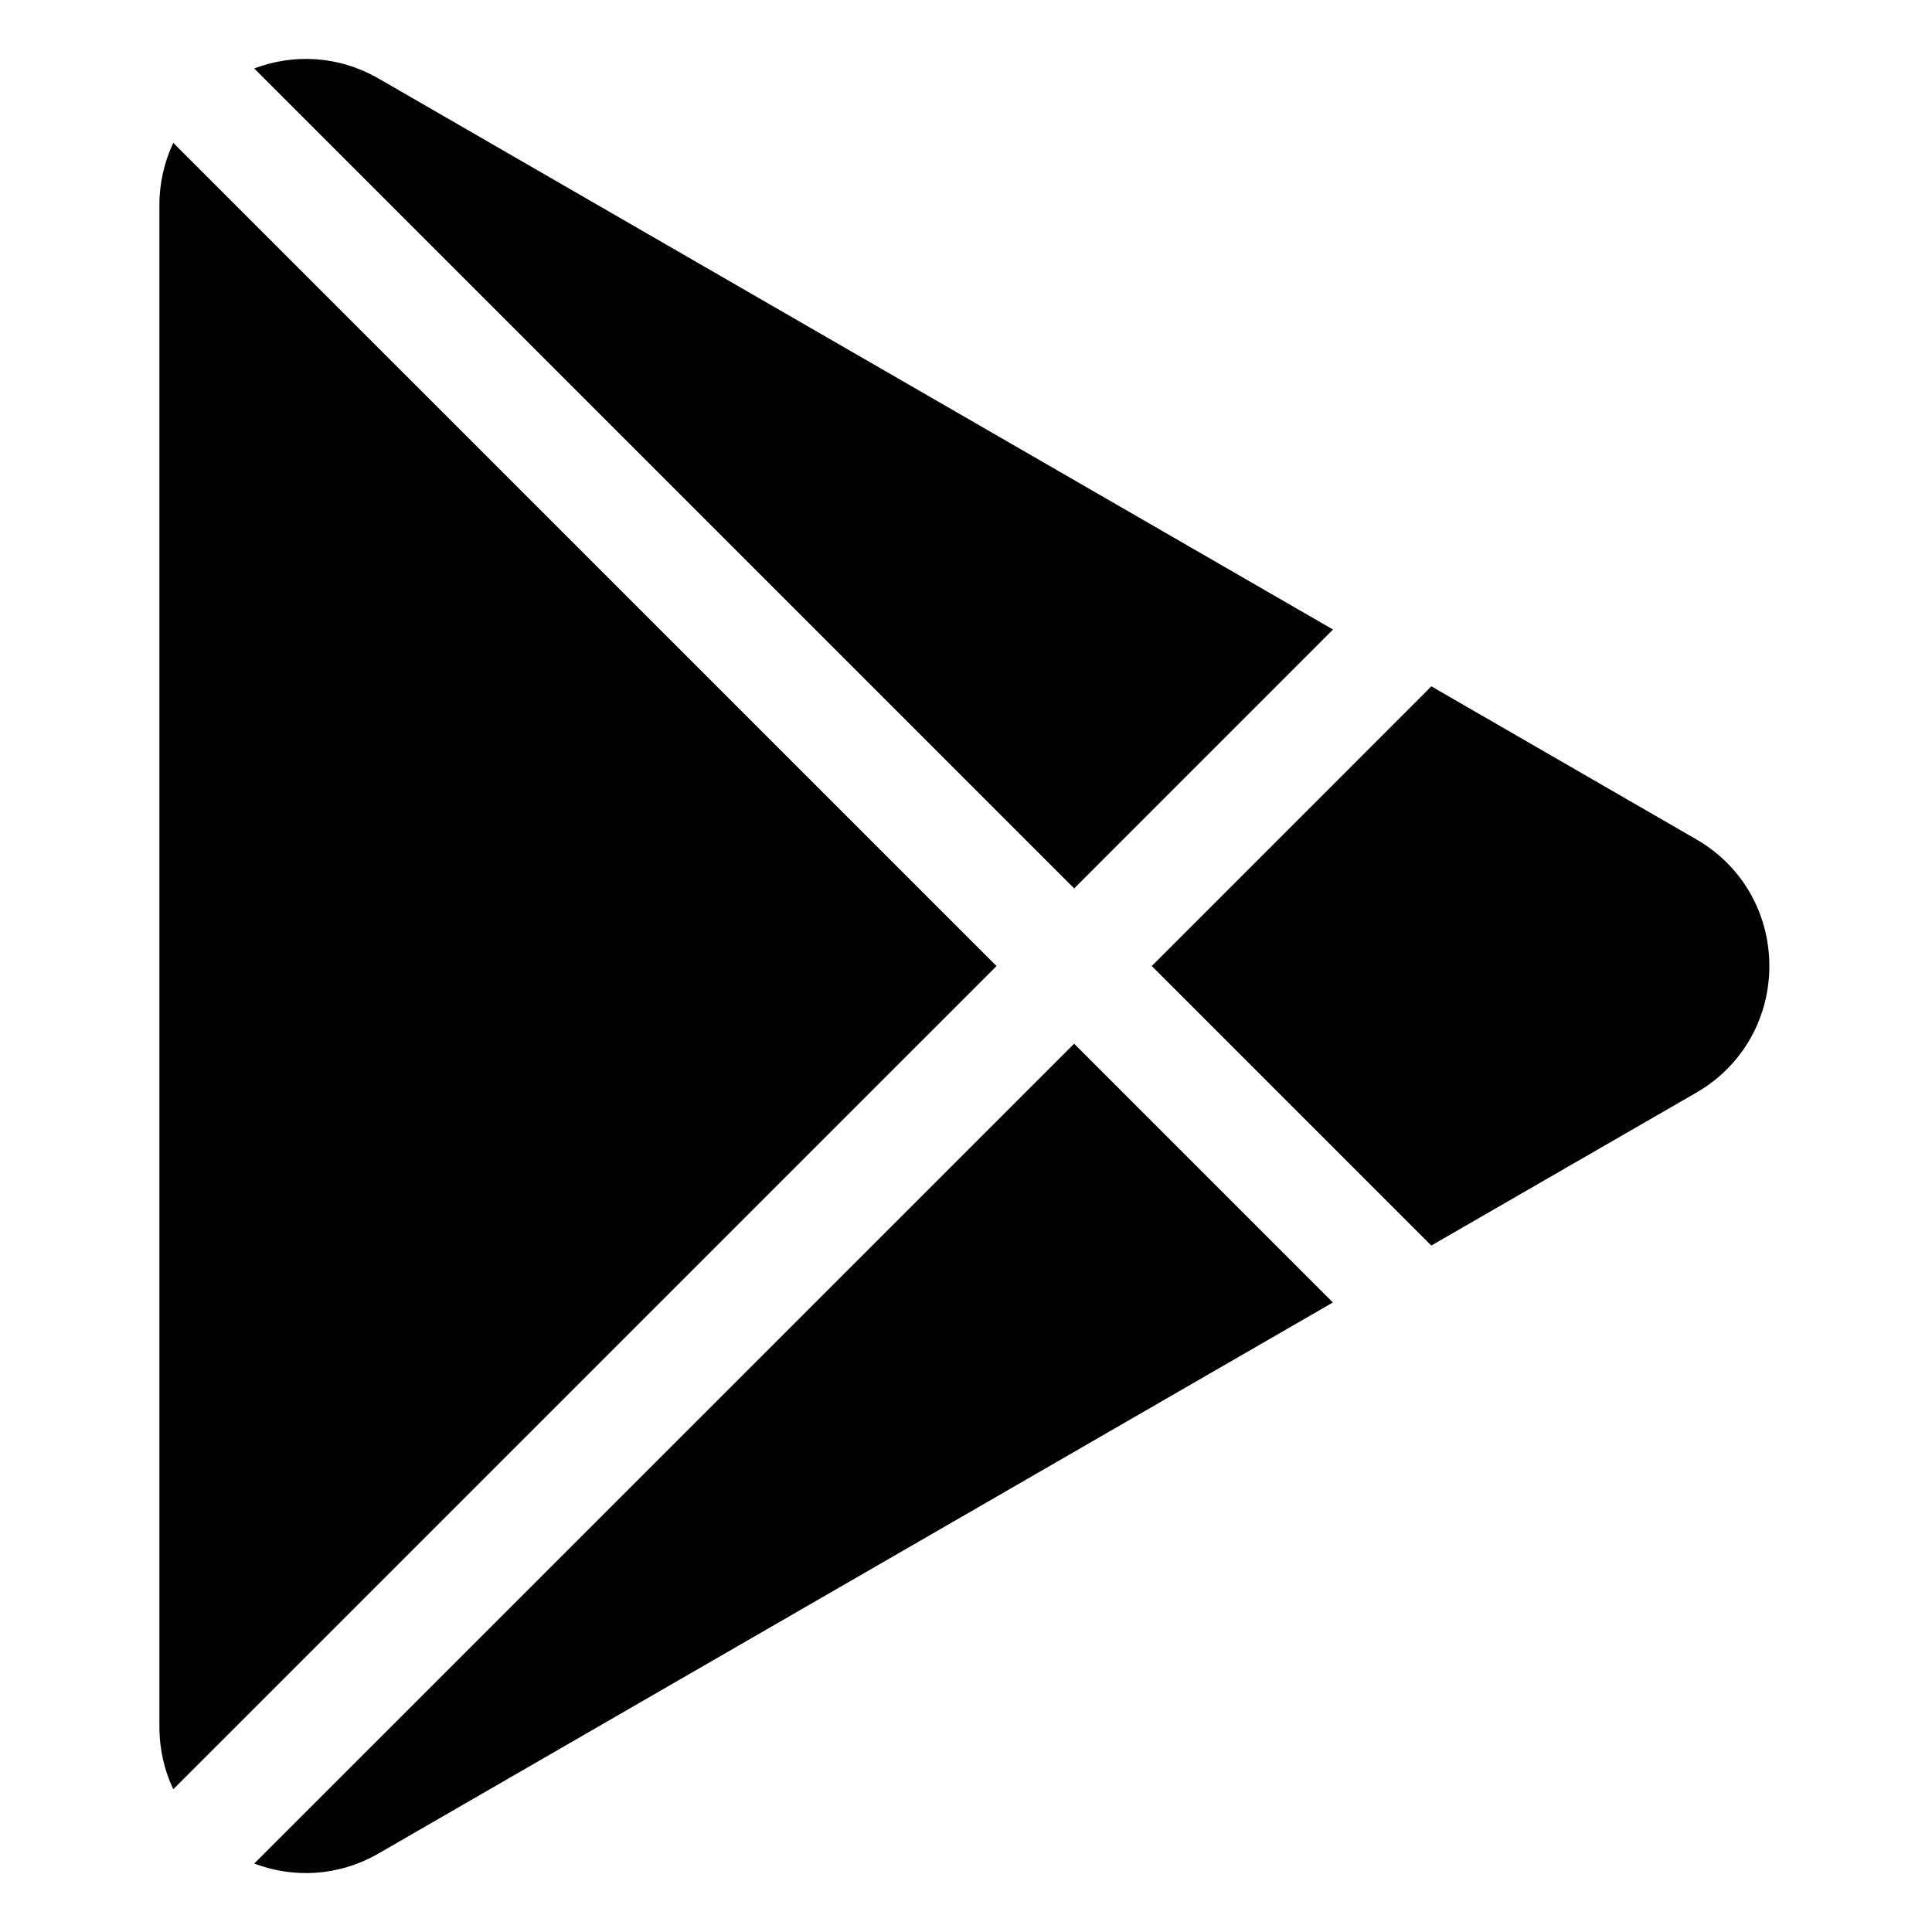 <svg width="32" height="32" viewBox="0 0 32 32" fill="none" xmlns="http://www.w3.org/2000/svg">
<mask id="mask0_2212_4503" style="mask-type:alpha" maskUnits="userSpaceOnUse" x="0" y="0" width="32" height="32">
<rect width="32" height="32" fill="black"/>
</mask>
<g mask="url(#mask0_2212_4503)">
<path d="M22.077 21.573L6.276 30.696C5.599 31.087 4.851 31.109 4.211 30.866L17.791 17.287L22.077 21.573ZM16.506 16.001L2.87 29.636C2.724 29.326 2.64 28.976 2.64 28.597V3.404C2.64 3.025 2.724 2.675 2.87 2.366L16.506 16.001ZM28.094 13.901C29.71 14.834 29.71 17.166 28.094 18.099L23.707 20.63L19.077 16L23.708 11.368L28.094 13.901ZM4.211 1.134C4.851 0.891 5.599 0.913 6.276 1.304L22.079 10.427L17.792 14.715L4.211 1.134Z" fill="black"/>
</g>
</svg>
